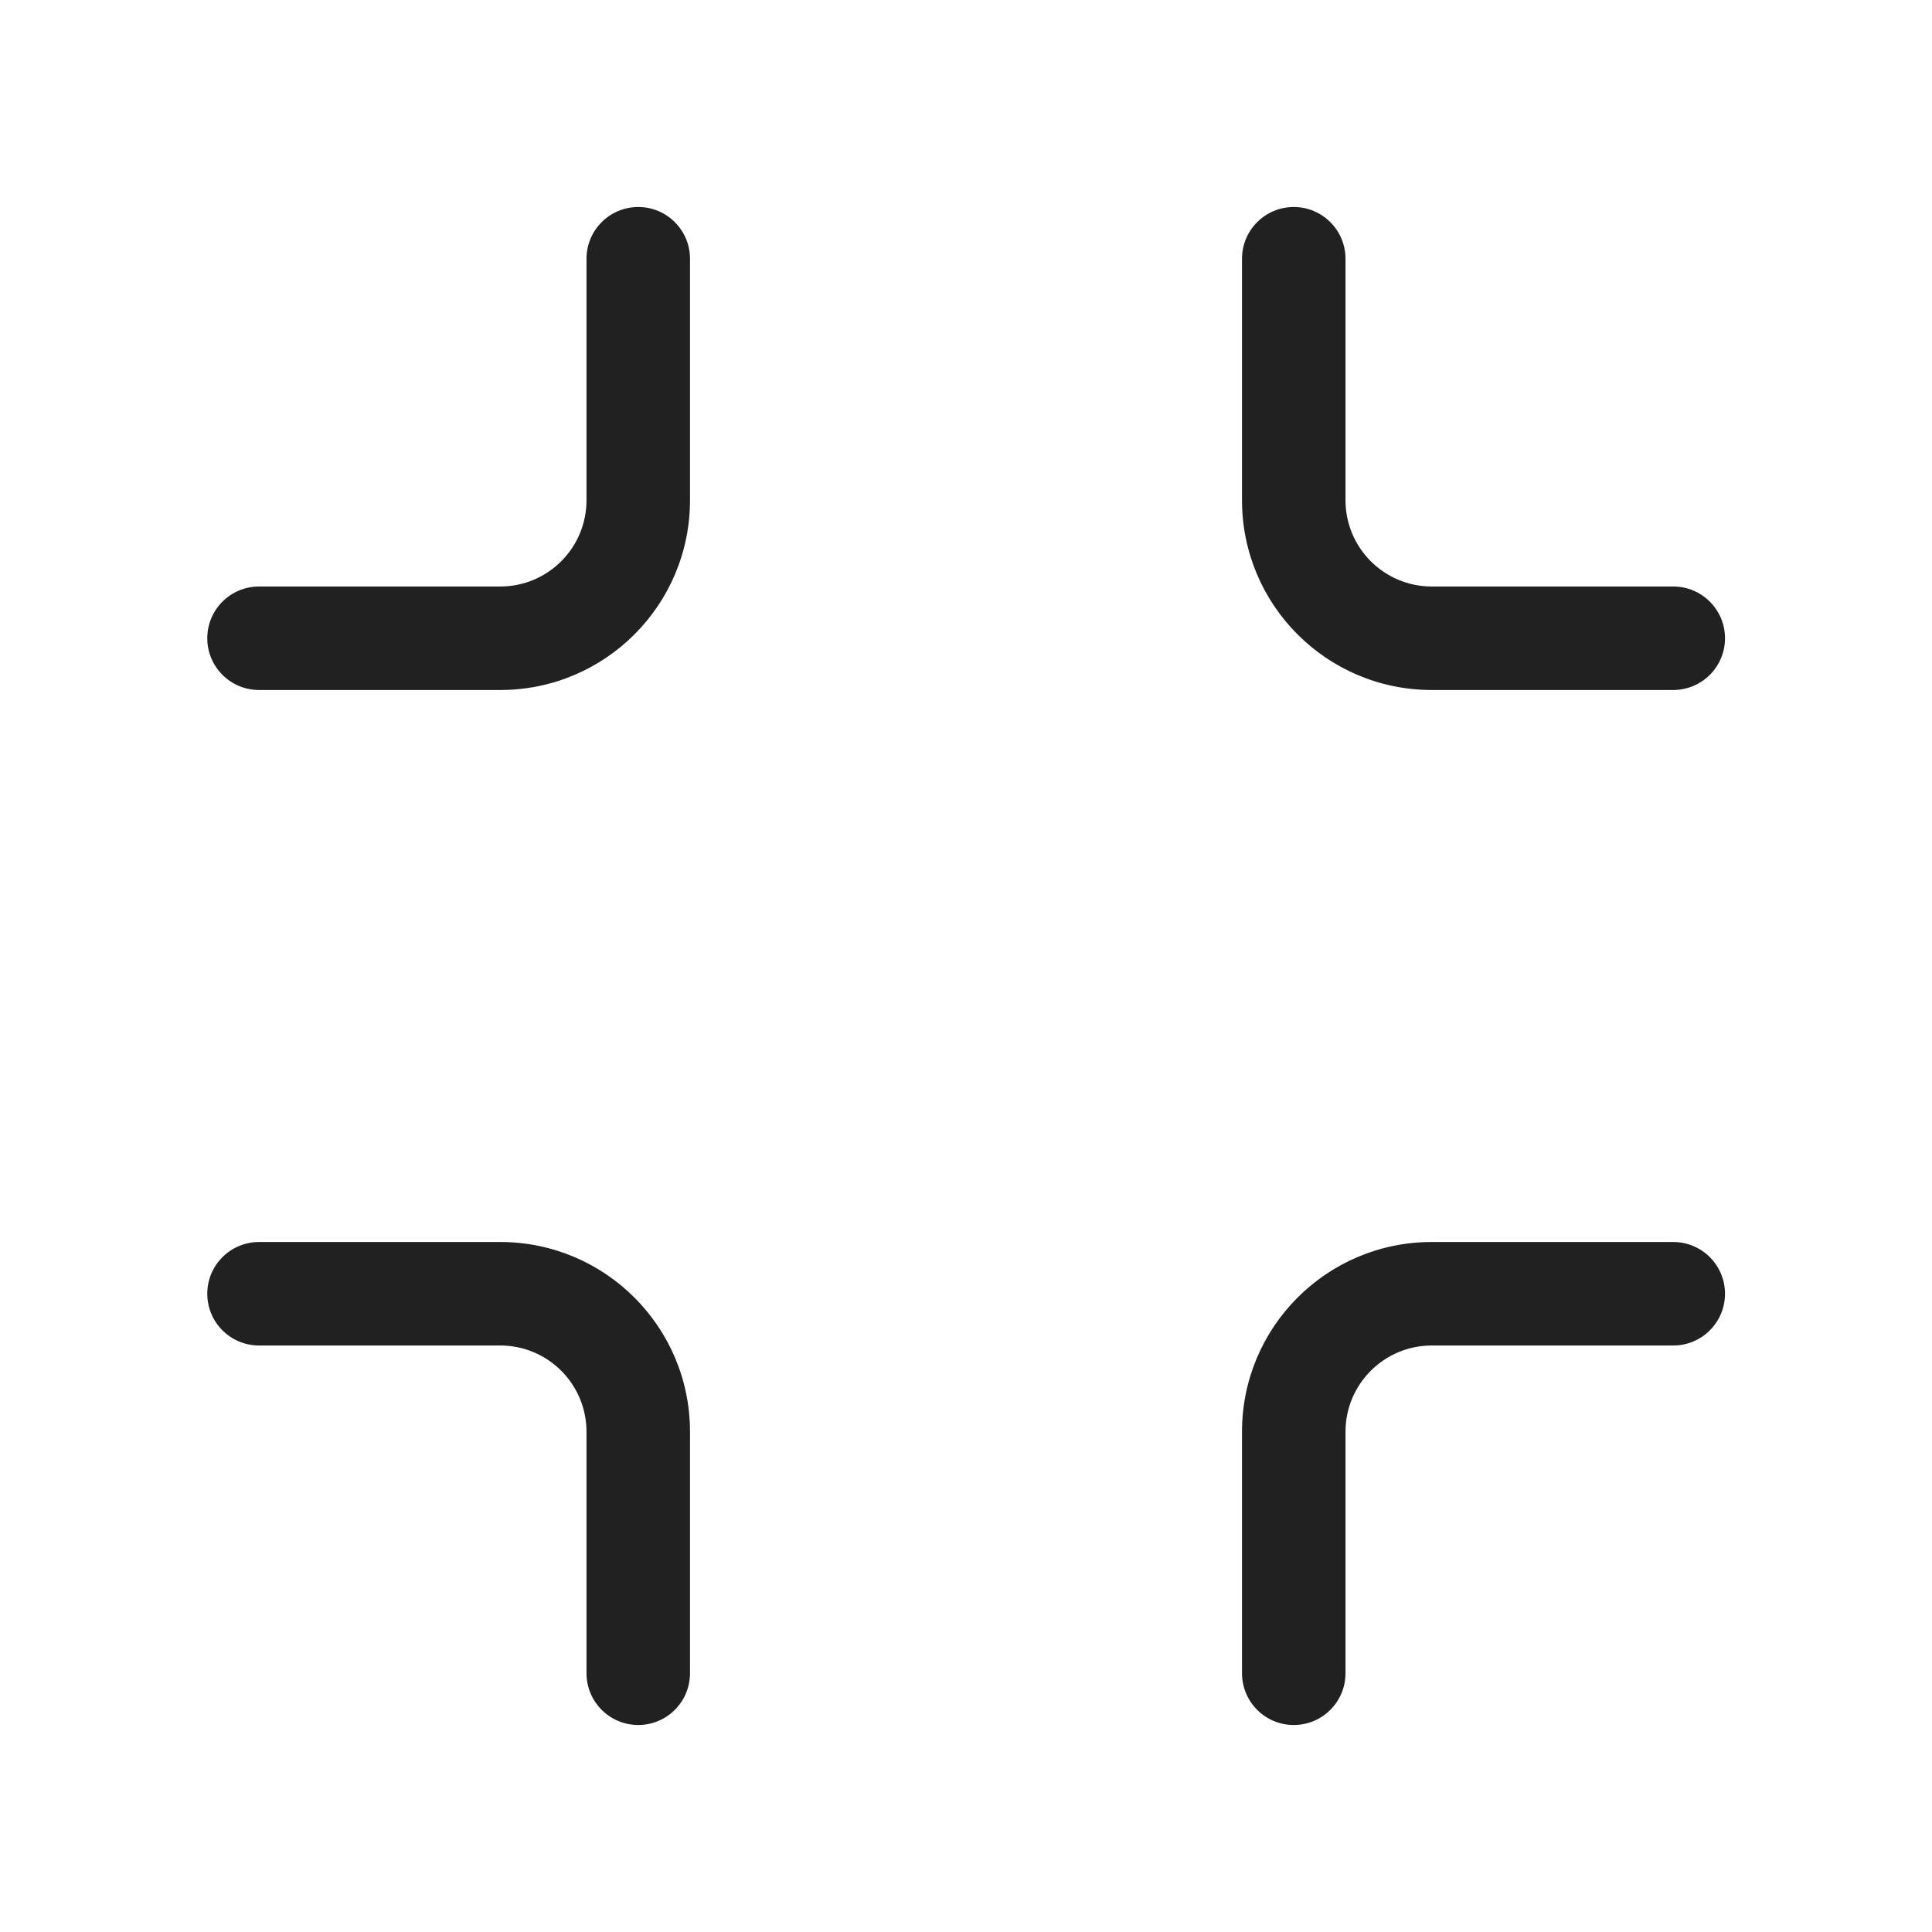 <svg width="28" height="28" viewBox="0 0 28 28" fill="none" xmlns="http://www.w3.org/2000/svg">
<path d="M9.25 3C9.664 3 10 3.336 10 3.75V7.25C10 8.769 8.769 10 7.25 10H3.754C3.34 10 3.004 9.664 3.004 9.25C3.004 8.836 3.34 8.5 3.754 8.5H7.25C7.941 8.5 8.5 7.94 8.5 7.25V3.75C8.5 3.336 8.836 3 9.25 3ZM18.75 3C19.164 3 19.5 3.336 19.5 3.75V7.25C19.5 7.94 20.06 8.5 20.75 8.5H24.25C24.664 8.5 25 8.836 25 9.25C25 9.664 24.664 10 24.25 10H20.75C19.231 10 18 8.769 18 7.25V3.75C18 3.336 18.336 3 18.75 3ZM3.004 18.75C3.004 18.336 3.34 18 3.754 18H7.25C8.769 18 10 19.231 10 20.75V24.25C10 24.664 9.664 25 9.25 25C8.836 25 8.5 24.664 8.5 24.25V20.75C8.5 20.06 7.941 19.5 7.25 19.5H3.754C3.34 19.5 3.004 19.164 3.004 18.75ZM18 20.75C18 19.231 19.231 18 20.75 18H24.25C24.664 18 25 18.336 25 18.75C25 19.164 24.664 19.5 24.25 19.5H20.75C20.06 19.5 19.5 20.06 19.5 20.75V24.25C19.5 24.664 19.164 25 18.75 25C18.336 25 18 24.664 18 24.25V20.75Z" fill="#212121"/>
</svg>
